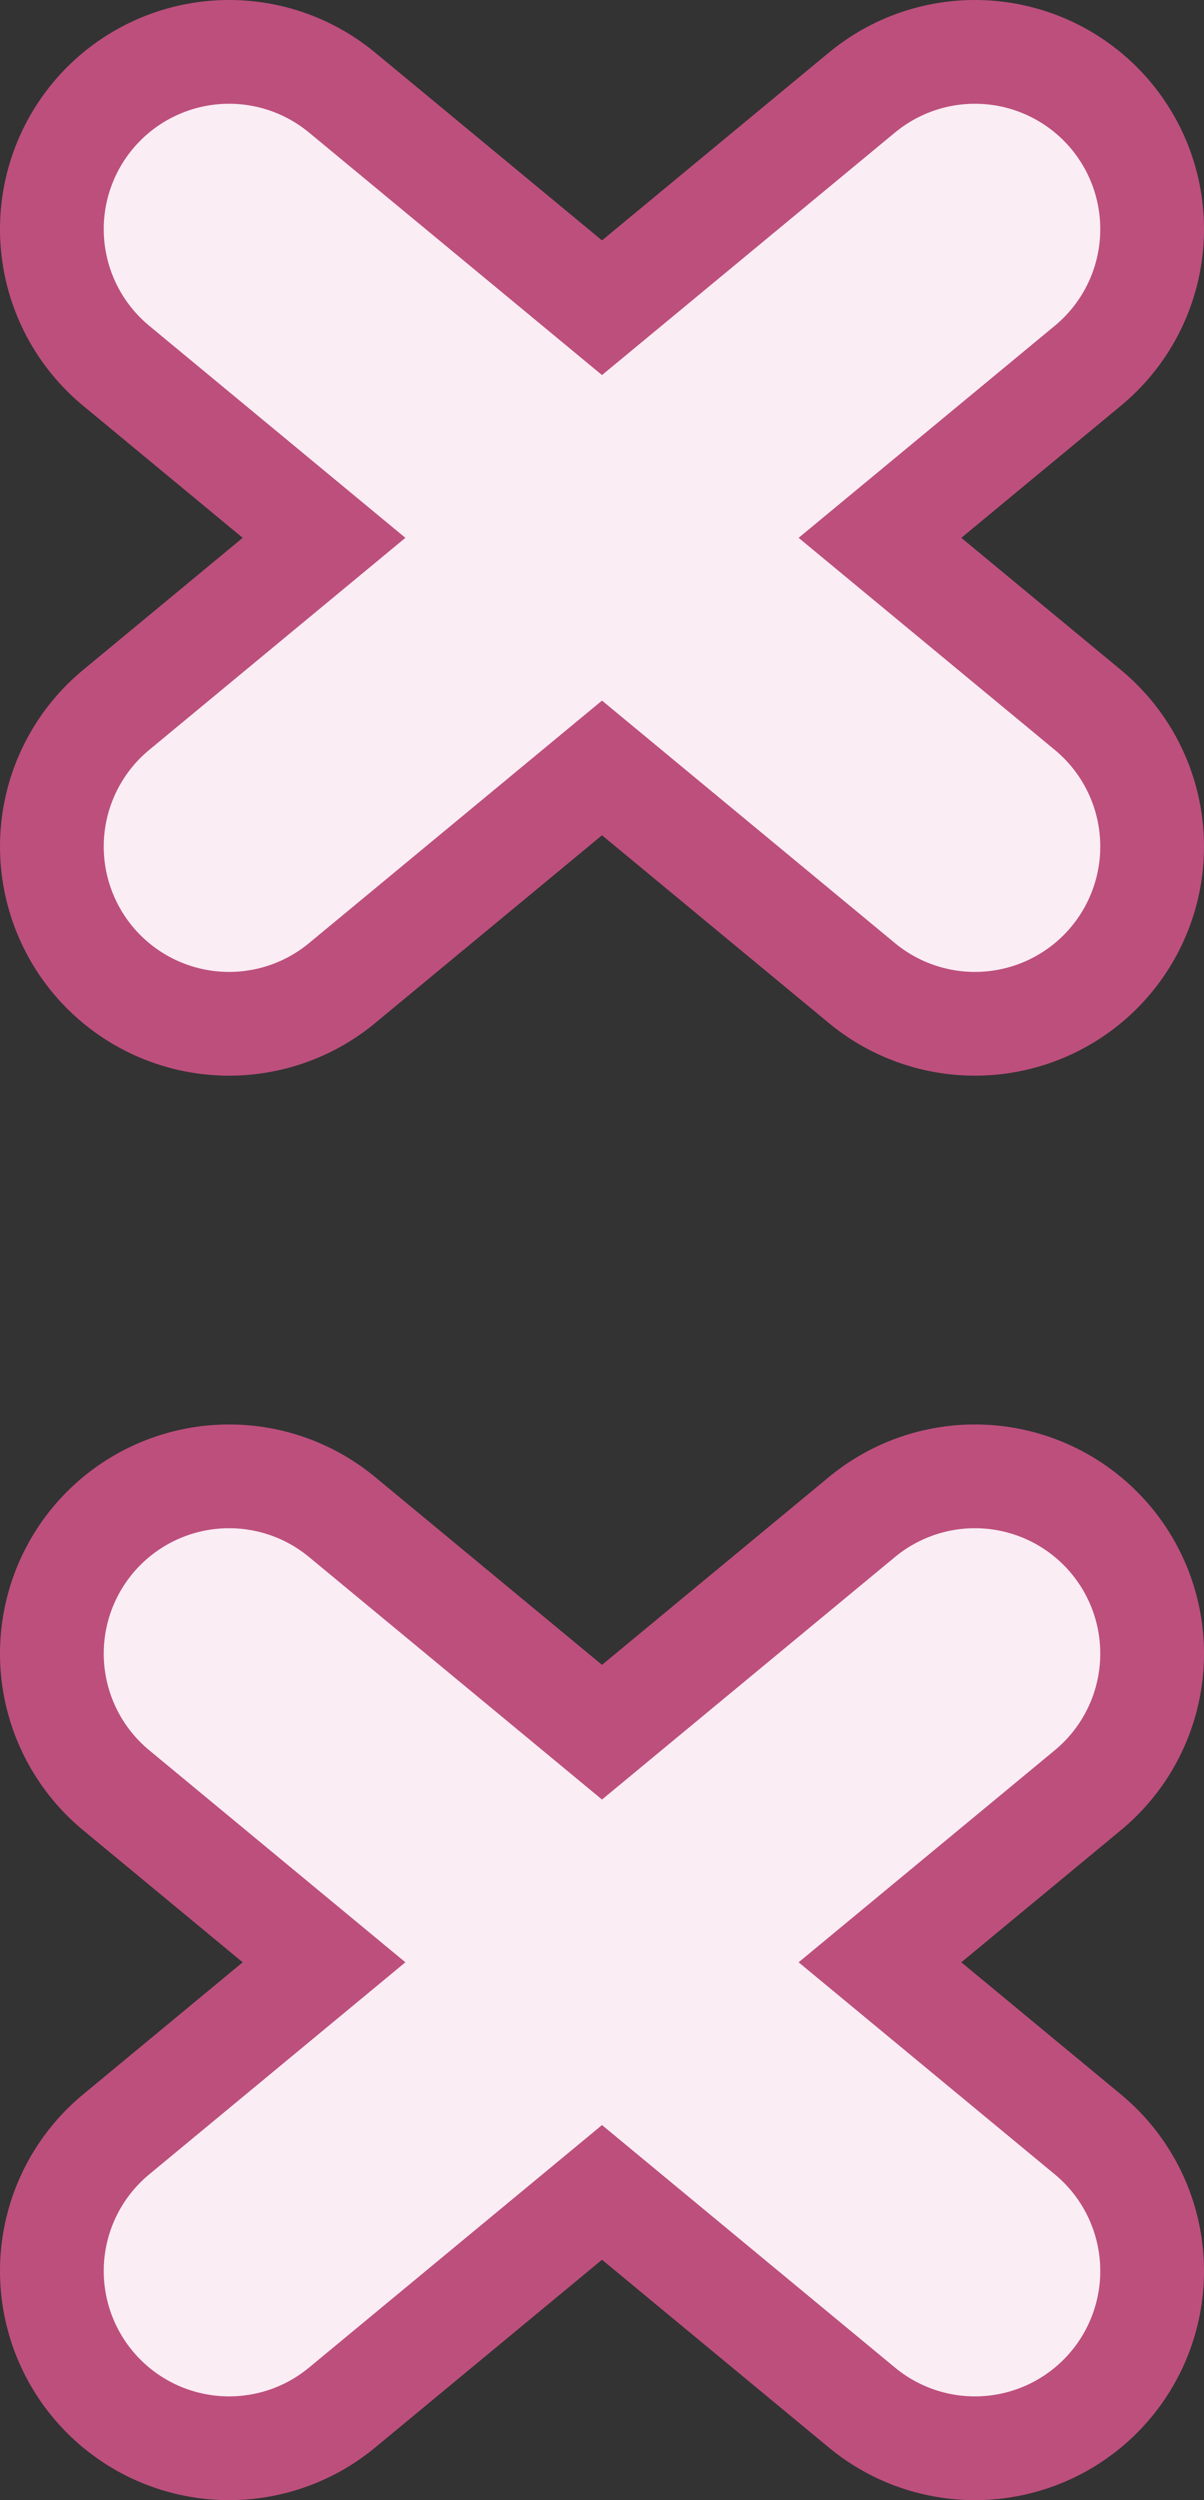 <?xml version="1.0" encoding="UTF-8"?>
<svg id="Layer_2" data-name="Layer 2" xmlns="http://www.w3.org/2000/svg" xmlns:xlink="http://www.w3.org/1999/xlink" viewBox="0 0 9.46 19.64">
  <rect x="0" y="0" width="9.46" height="19.64" fill="#333333" stroke="none"/>
  <defs>
    <style>
      .cls-1 {
        fill: #1a1a1a;
        stroke: #faedf3;
        stroke-width: 1.97px;
      }

      .cls-1, .cls-2, .cls-3, .cls-4, .cls-5 {
        stroke-linecap: round;
        stroke-linejoin: round;
      }

      .cls-2 {
        fill: url(#linear-gradient-2);
      }

      .cls-2, .cls-3, .cls-4, .cls-5 {
        stroke: #bd4f7d;
        stroke-width: 3.6px;
      }

      .cls-3 {
        fill: url(#linear-gradient-3);
      }

      .cls-4 {
        fill: url(#linear-gradient-4);
      }

      .cls-5 {
        fill: url(#linear-gradient);
      }
    </style>
    <linearGradient id="linear-gradient" x1="1.8" y1="4.22" x2="7.66" y2="4.22" gradientUnits="userSpaceOnUse">
      <stop offset=".09" stop-color="#fcd5cd"/>
      <stop offset=".35" stop-color="#fcc9c9"/>
      <stop offset=".81" stop-color="#feabc1"/>
      <stop offset="1" stop-color="#ff9cbd"/>
    </linearGradient>
    <linearGradient id="linear-gradient-2" x1="1.8" y1="4.22" x2="7.66" y2="4.22" xlink:href="#linear-gradient"/>
    <linearGradient id="linear-gradient-3" y1="15.42" y2="15.42" xlink:href="#linear-gradient"/>
    <linearGradient id="linear-gradient-4" x1="1.8" y1="15.42" x2="7.66" y2="15.42" xlink:href="#linear-gradient"/>
  </defs>
  <g id="Layer_1-2" data-name="Layer 1">
    <g>
      <g>
        <g>
          <line class="cls-5" x1="1.8" y1="1.8" x2="7.66" y2="6.65"/>
          <line class="cls-2" x1="7.66" y1="1.8" x2="1.8" y2="6.65"/>
        </g>
        <g>
          <line class="cls-1" x1="1.8" y1="1.8" x2="7.66" y2="6.65"/>
          <line class="cls-1" x1="7.66" y1="1.8" x2="1.8" y2="6.65"/>
        </g>
      </g>
      <g>
        <g>
          <line class="cls-3" x1="1.8" y1="12.99" x2="7.66" y2="17.84"/>
          <line class="cls-4" x1="7.66" y1="12.99" x2="1.8" y2="17.84"/>
        </g>
        <g>
          <line class="cls-1" x1="1.8" y1="12.99" x2="7.66" y2="17.84"/>
          <line class="cls-1" x1="7.66" y1="12.99" x2="1.8" y2="17.84"/>
        </g>
      </g>
    </g>
  </g>
</svg>
